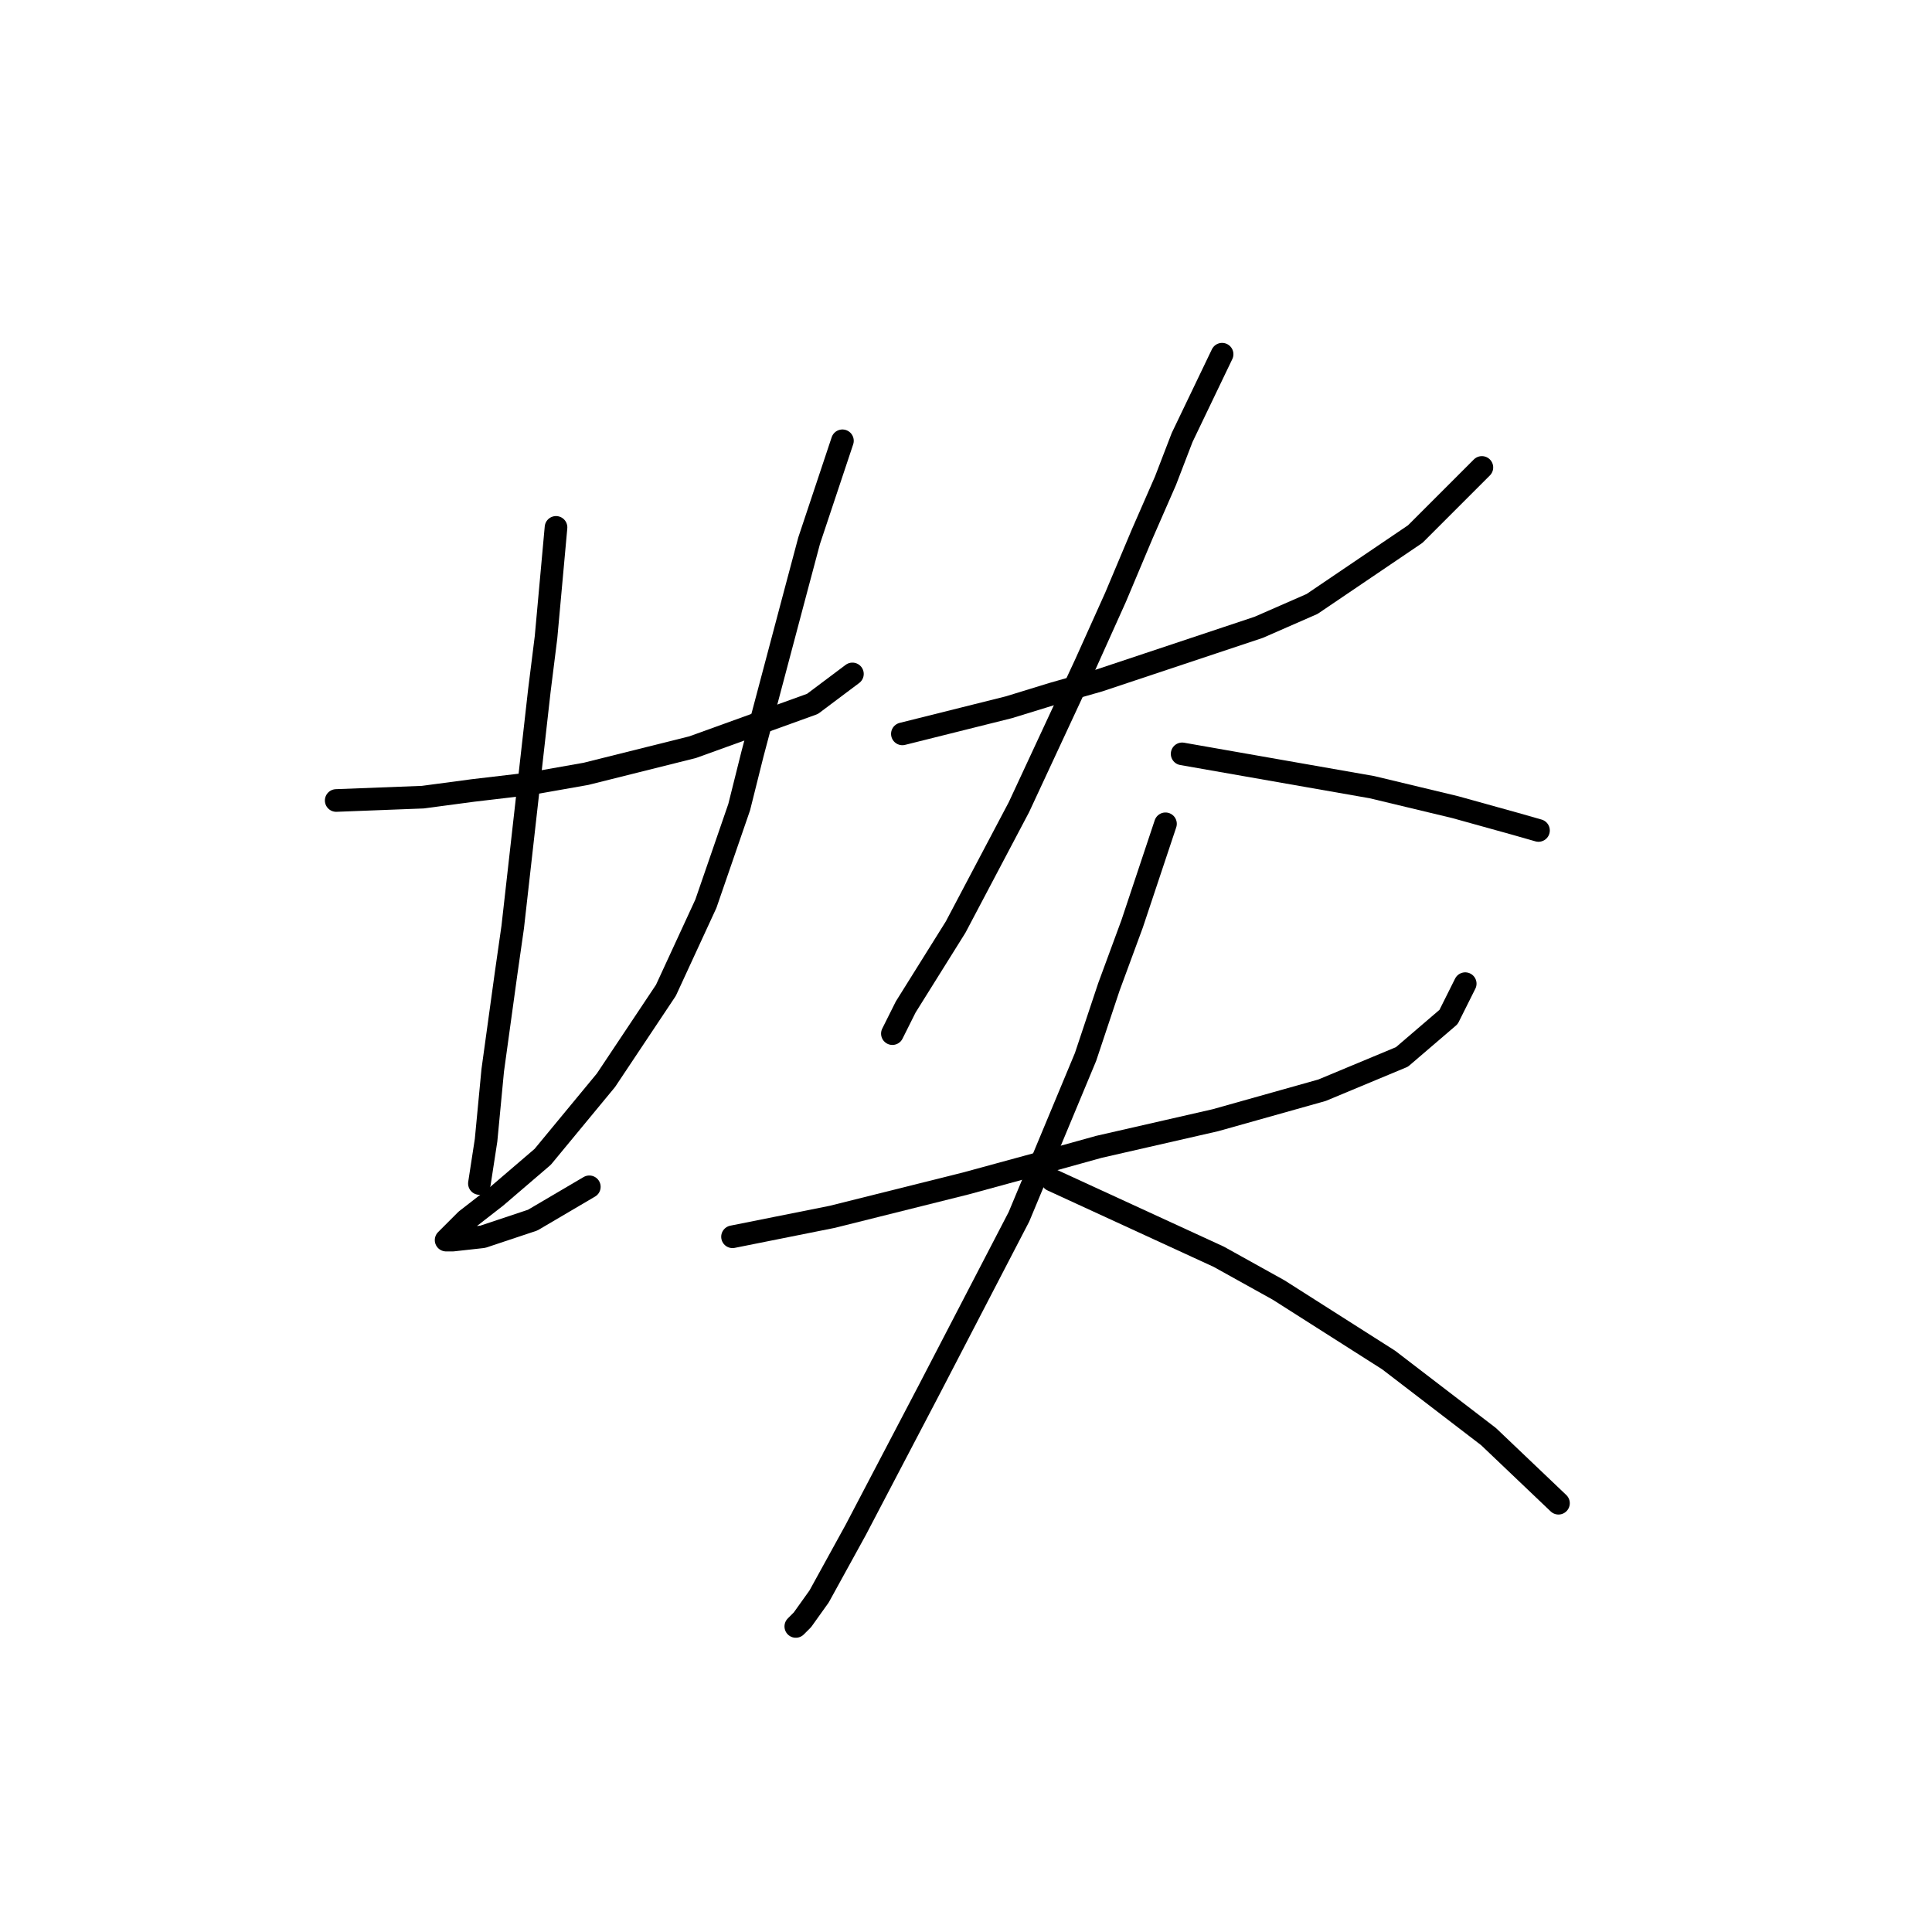 <?xml version="1.0" standalone="no"?>
    <svg width="256" height="256" xmlns="http://www.w3.org/2000/svg" version="1.1">
    <polyline stroke="black" stroke-width="3" stroke-linecap="round" fill="transparent" stroke-linejoin="round" points="44.549 106.069 56.023 105.627 62.642 104.745 70.144 103.862 77.646 102.538 91.768 99.008 107.655 93.271 112.95 89.299 112.95 89.299 " />
        <polyline stroke="black" stroke-width="3" stroke-linecap="round" fill="transparent" stroke-linejoin="round" points="73.675 69.882 72.351 84.445 71.468 91.506 67.938 122.838 67.055 129.016 65.29 141.814 64.407 151.081 63.525 156.818 63.525 156.818 " />
        <polyline stroke="black" stroke-width="3" stroke-linecap="round" fill="transparent" stroke-linejoin="round" points="111.626 58.408 107.213 71.647 105.448 78.267 99.711 99.891 97.946 106.951 93.533 119.749 88.237 131.223 80.294 143.138 71.909 153.288 65.731 158.583 61.76 161.672 59.553 163.879 59.112 164.32 59.994 164.32 63.966 163.879 70.586 161.672 78.088 157.259 78.088 157.259 " />
        <polyline stroke="black" stroke-width="3" stroke-linecap="round" fill="transparent" stroke-linejoin="round" points="119.57 97.243 133.691 93.712 139.428 91.947 145.606 90.182 152.226 87.975 166.789 83.121 173.849 80.032 187.53 70.765 196.356 61.939 196.356 61.939 " />
        <polyline stroke="black" stroke-width="3" stroke-linecap="round" fill="transparent" stroke-linejoin="round" points="161.934 46.935 156.639 57.967 154.432 63.704 151.343 70.765 147.813 79.15 143.841 87.975 135.015 106.951 126.63 122.838 120.011 133.429 118.246 136.96 118.246 136.96 " />
        <polyline stroke="black" stroke-width="3" stroke-linecap="round" fill="transparent" stroke-linejoin="round" points="156.639 99.891 181.793 104.304 192.825 106.951 200.769 109.158 203.858 110.04 203.858 110.04 " />
        <polyline stroke="black" stroke-width="3" stroke-linecap="round" fill="transparent" stroke-linejoin="round" points="97.063 163.879 110.302 161.231 127.954 156.818 137.663 154.17 145.606 151.964 161.052 148.433 175.173 144.462 185.765 140.049 191.943 134.753 194.149 130.34 194.149 130.34 " />
        <polyline stroke="black" stroke-width="3" stroke-linecap="round" fill="transparent" stroke-linejoin="round" points="154.432 109.158 150.019 122.397 146.93 130.781 143.841 140.049 135.015 161.231 123.1 184.179 113.392 202.713 108.537 211.539 106.331 214.628 105.448 215.511 105.448 215.511 " />
        <polyline stroke="black" stroke-width="3" stroke-linecap="round" fill="transparent" stroke-linejoin="round" points="139.428 156.377 161.493 166.527 169.436 170.94 183.999 180.207 197.238 190.357 206.506 199.183 206.506 199.183 " />
        </svg>
